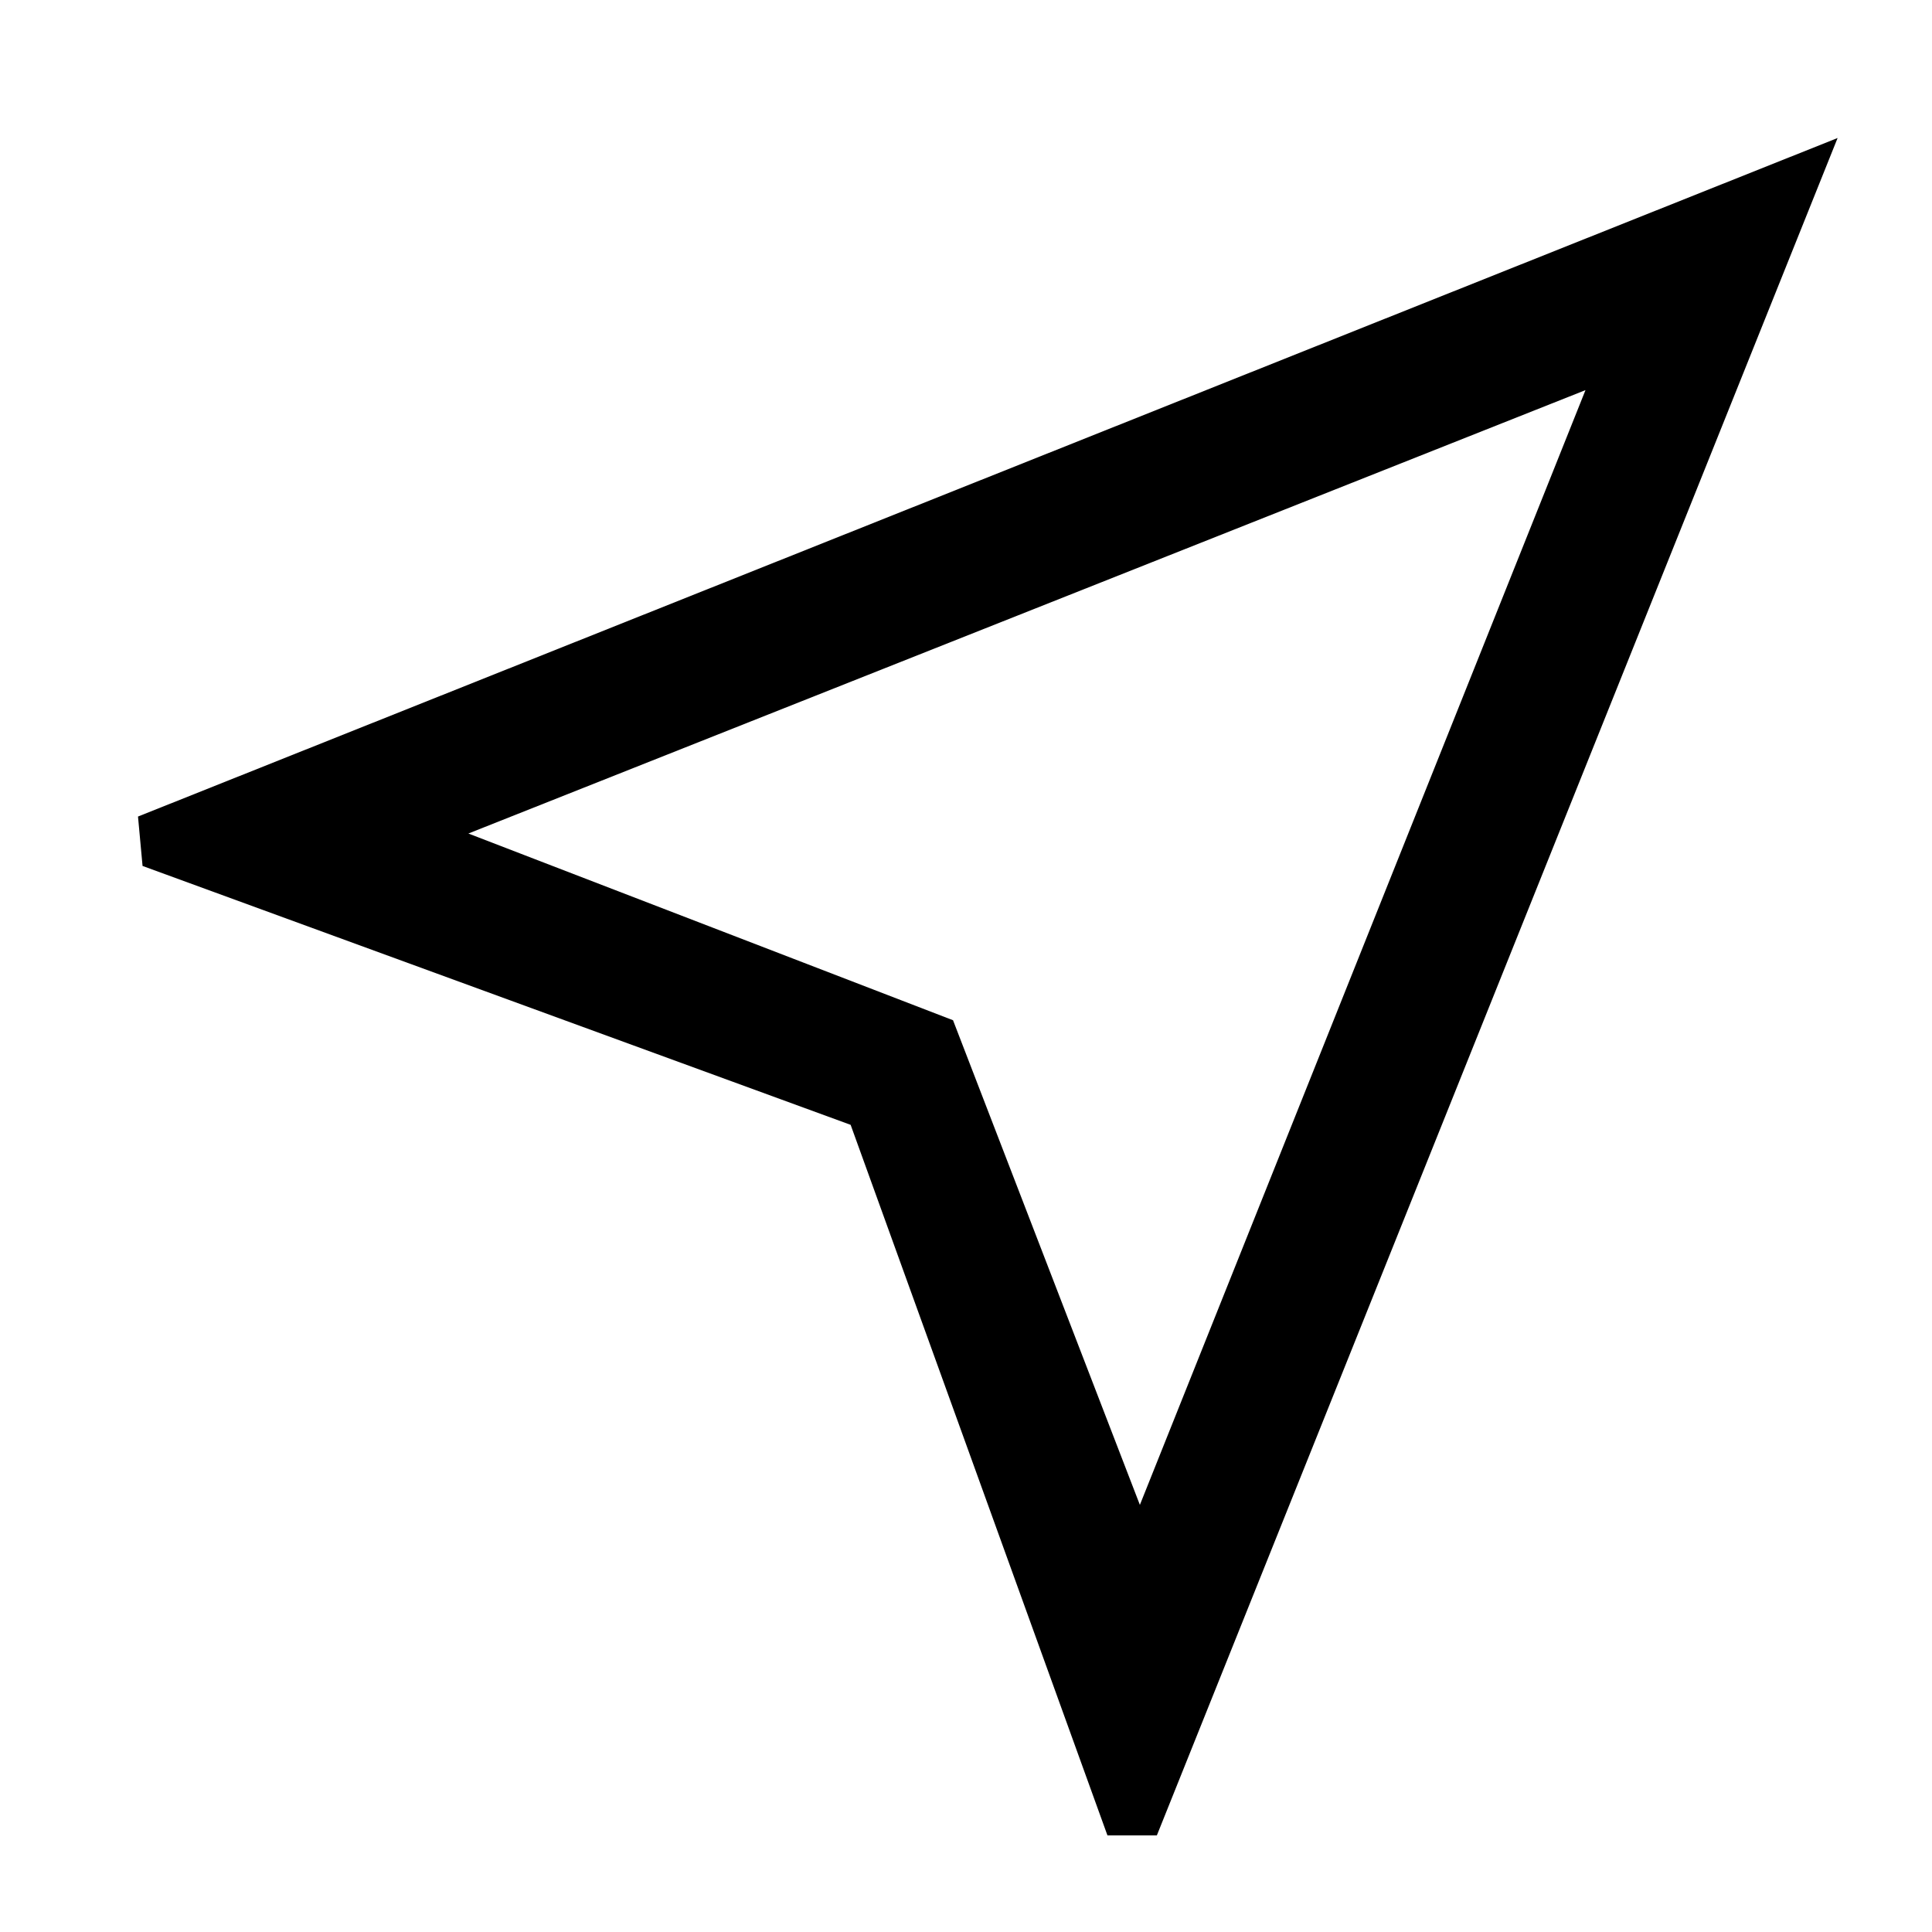 <svg fill="none" viewBox="0 0 14 14" xmlns="http://www.w3.org/2000/svg">
  <path
    d="M8.025 13.3L6.164 8.151L1.033 6.275L1 5.917L13.316 1L8.383 13.3H8.025ZM8.26 10.905L11.489 2.827L3.394 6.04L6.906 7.393L8.26 10.905Z"
    fill="currentColor"></path>
</svg>